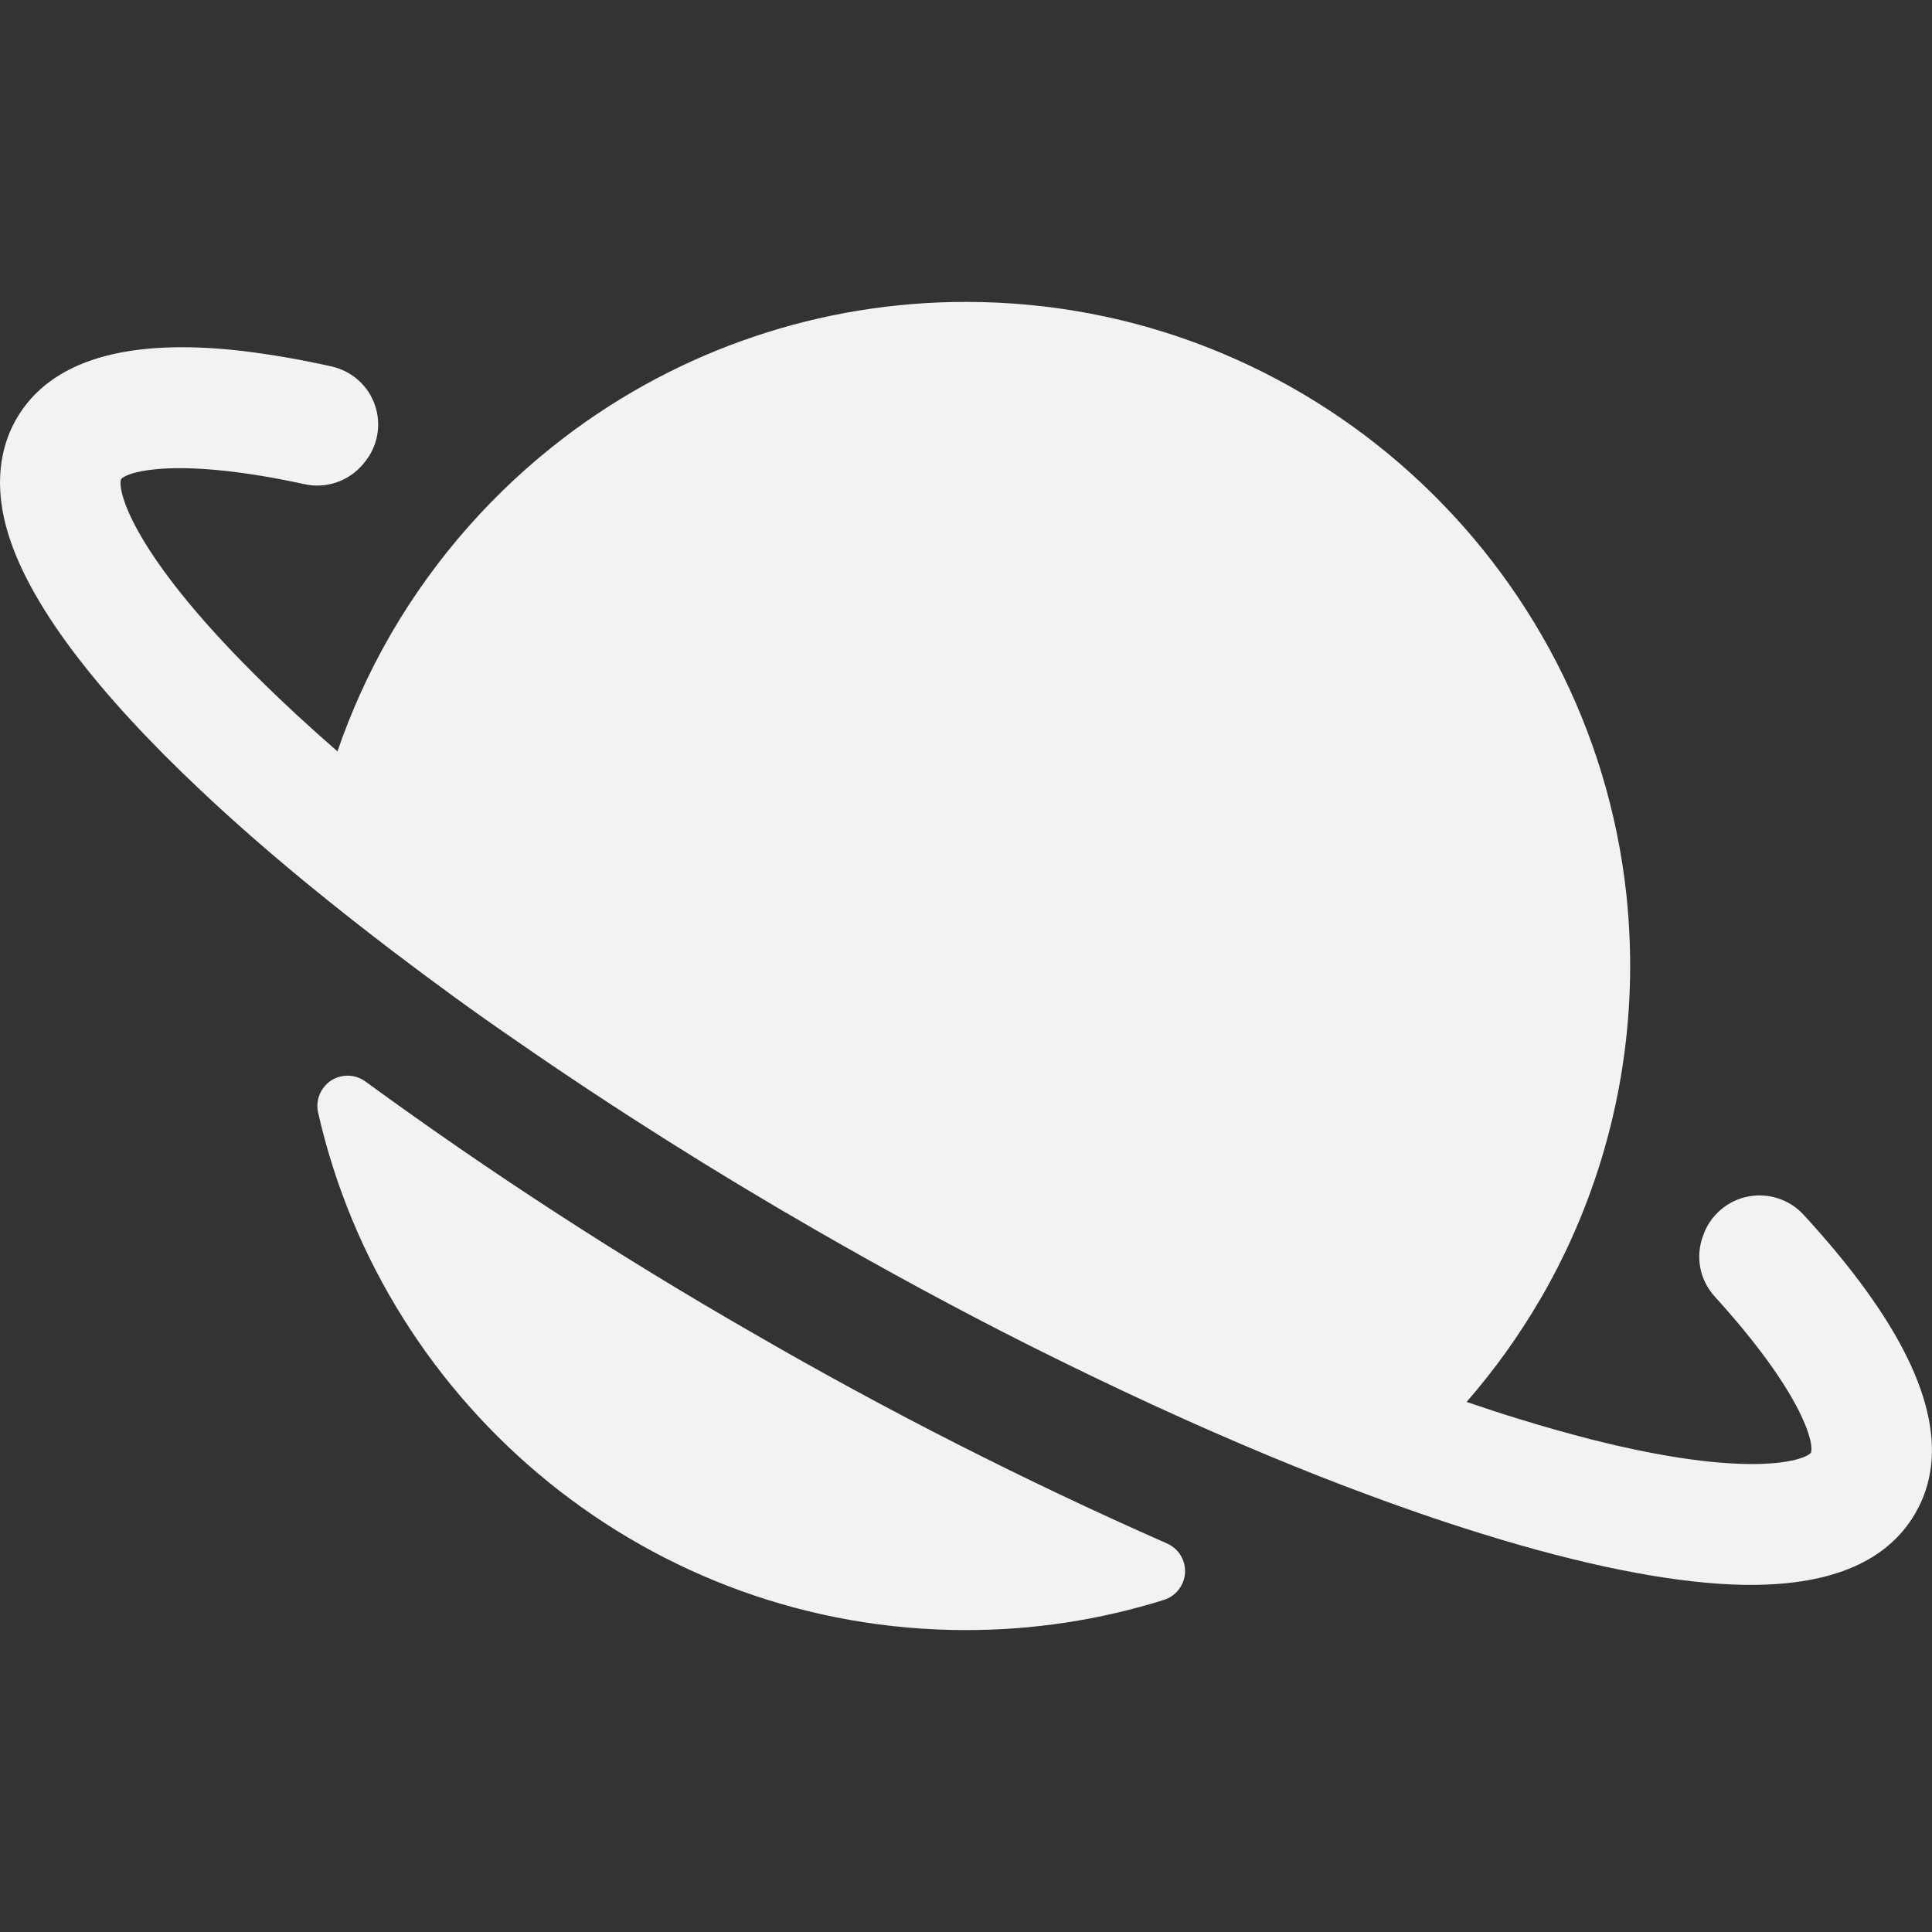 <svg width="30" height="30" viewBox="0 0 30 30" fill="none" xmlns="http://www.w3.org/2000/svg">
<rect x="0" y="0" width="30" height="30" fill="#333333" stroke="none"/>
<path d="M5.675 16.794C5.597 16.737 5.505 16.706 5.409 16.703C5.313 16.701 5.219 16.728 5.139 16.78C5.059 16.833 4.998 16.909 4.962 16.998C4.926 17.087 4.919 17.184 4.94 17.277C5.98 21.872 10.095 25.312 15 25.312C16.041 25.313 17.077 25.155 18.071 24.844C18.163 24.815 18.243 24.76 18.302 24.684C18.361 24.608 18.396 24.516 18.401 24.42C18.406 24.325 18.381 24.229 18.331 24.148C18.28 24.067 18.205 24.003 18.117 23.965C15.921 22.997 13.779 21.909 11.702 20.706C9.623 19.513 7.611 18.207 5.675 16.794Z" fill="#F2F2F2"/>
<path d="M28.87 19.893C28.625 19.566 28.337 19.223 28.009 18.866C27.902 18.748 27.767 18.66 27.615 18.61C27.464 18.559 27.303 18.549 27.146 18.579C26.99 18.609 26.844 18.679 26.723 18.782C26.601 18.885 26.508 19.017 26.453 19.167C26.453 19.176 26.446 19.185 26.443 19.194C26.384 19.353 26.371 19.525 26.403 19.691C26.436 19.857 26.514 20.01 26.628 20.135C27.96 21.6 28.176 22.392 28.12 22.559C28.003 22.689 27.121 22.962 24.713 22.352C24.368 22.264 23.991 22.158 23.581 22.032C23.317 21.951 23.048 21.863 22.773 21.769C23.205 21.274 23.588 20.739 23.918 20.172C23.928 20.155 23.939 20.138 23.949 20.12C24.843 18.562 25.313 16.797 25.313 15C25.313 14.628 25.293 14.257 25.254 13.887C24.693 8.721 20.309 4.688 15 4.688C12.748 4.686 10.557 5.425 8.766 6.79C7.68 7.617 6.768 8.649 6.08 9.828C6.071 9.845 6.061 9.862 6.051 9.879C5.724 10.448 5.453 11.047 5.24 11.667C5.022 11.477 4.811 11.288 4.608 11.101C4.292 10.808 4.012 10.536 3.763 10.28C2.03 8.507 1.824 7.608 1.879 7.441C1.996 7.311 2.789 7.097 4.728 7.518C4.893 7.555 5.066 7.545 5.226 7.49C5.387 7.435 5.529 7.337 5.638 7.207L5.659 7.181C5.76 7.06 5.828 6.914 5.857 6.759C5.886 6.604 5.874 6.443 5.823 6.294C5.772 6.144 5.684 6.01 5.566 5.905C5.448 5.799 5.305 5.726 5.151 5.691C4.691 5.587 4.226 5.506 3.758 5.449C1.958 5.242 0.779 5.597 0.255 6.504C0.065 6.831 -0.117 7.388 0.096 8.18C0.41 9.355 1.532 10.781 3.119 12.275C3.625 12.752 4.177 13.235 4.767 13.719C5.196 14.071 5.646 14.426 6.109 14.778C6.418 15.013 6.733 15.247 7.055 15.482C7.377 15.716 7.703 15.946 8.033 16.172C9.522 17.204 11.095 18.195 12.638 19.083C13.198 19.406 13.758 19.719 14.316 20.021C14.875 20.323 15.429 20.613 15.979 20.889C17.262 21.533 18.519 22.114 19.721 22.613C20.236 22.827 20.74 23.026 21.233 23.208C21.93 23.467 22.602 23.695 23.243 23.887L23.308 23.907C24.815 24.356 26.086 24.592 27.086 24.61H27.188C28.456 24.61 29.315 24.236 29.741 23.497C30.274 22.581 29.98 21.369 28.87 19.893Z" fill="#F2F2F2"/>
</svg>
